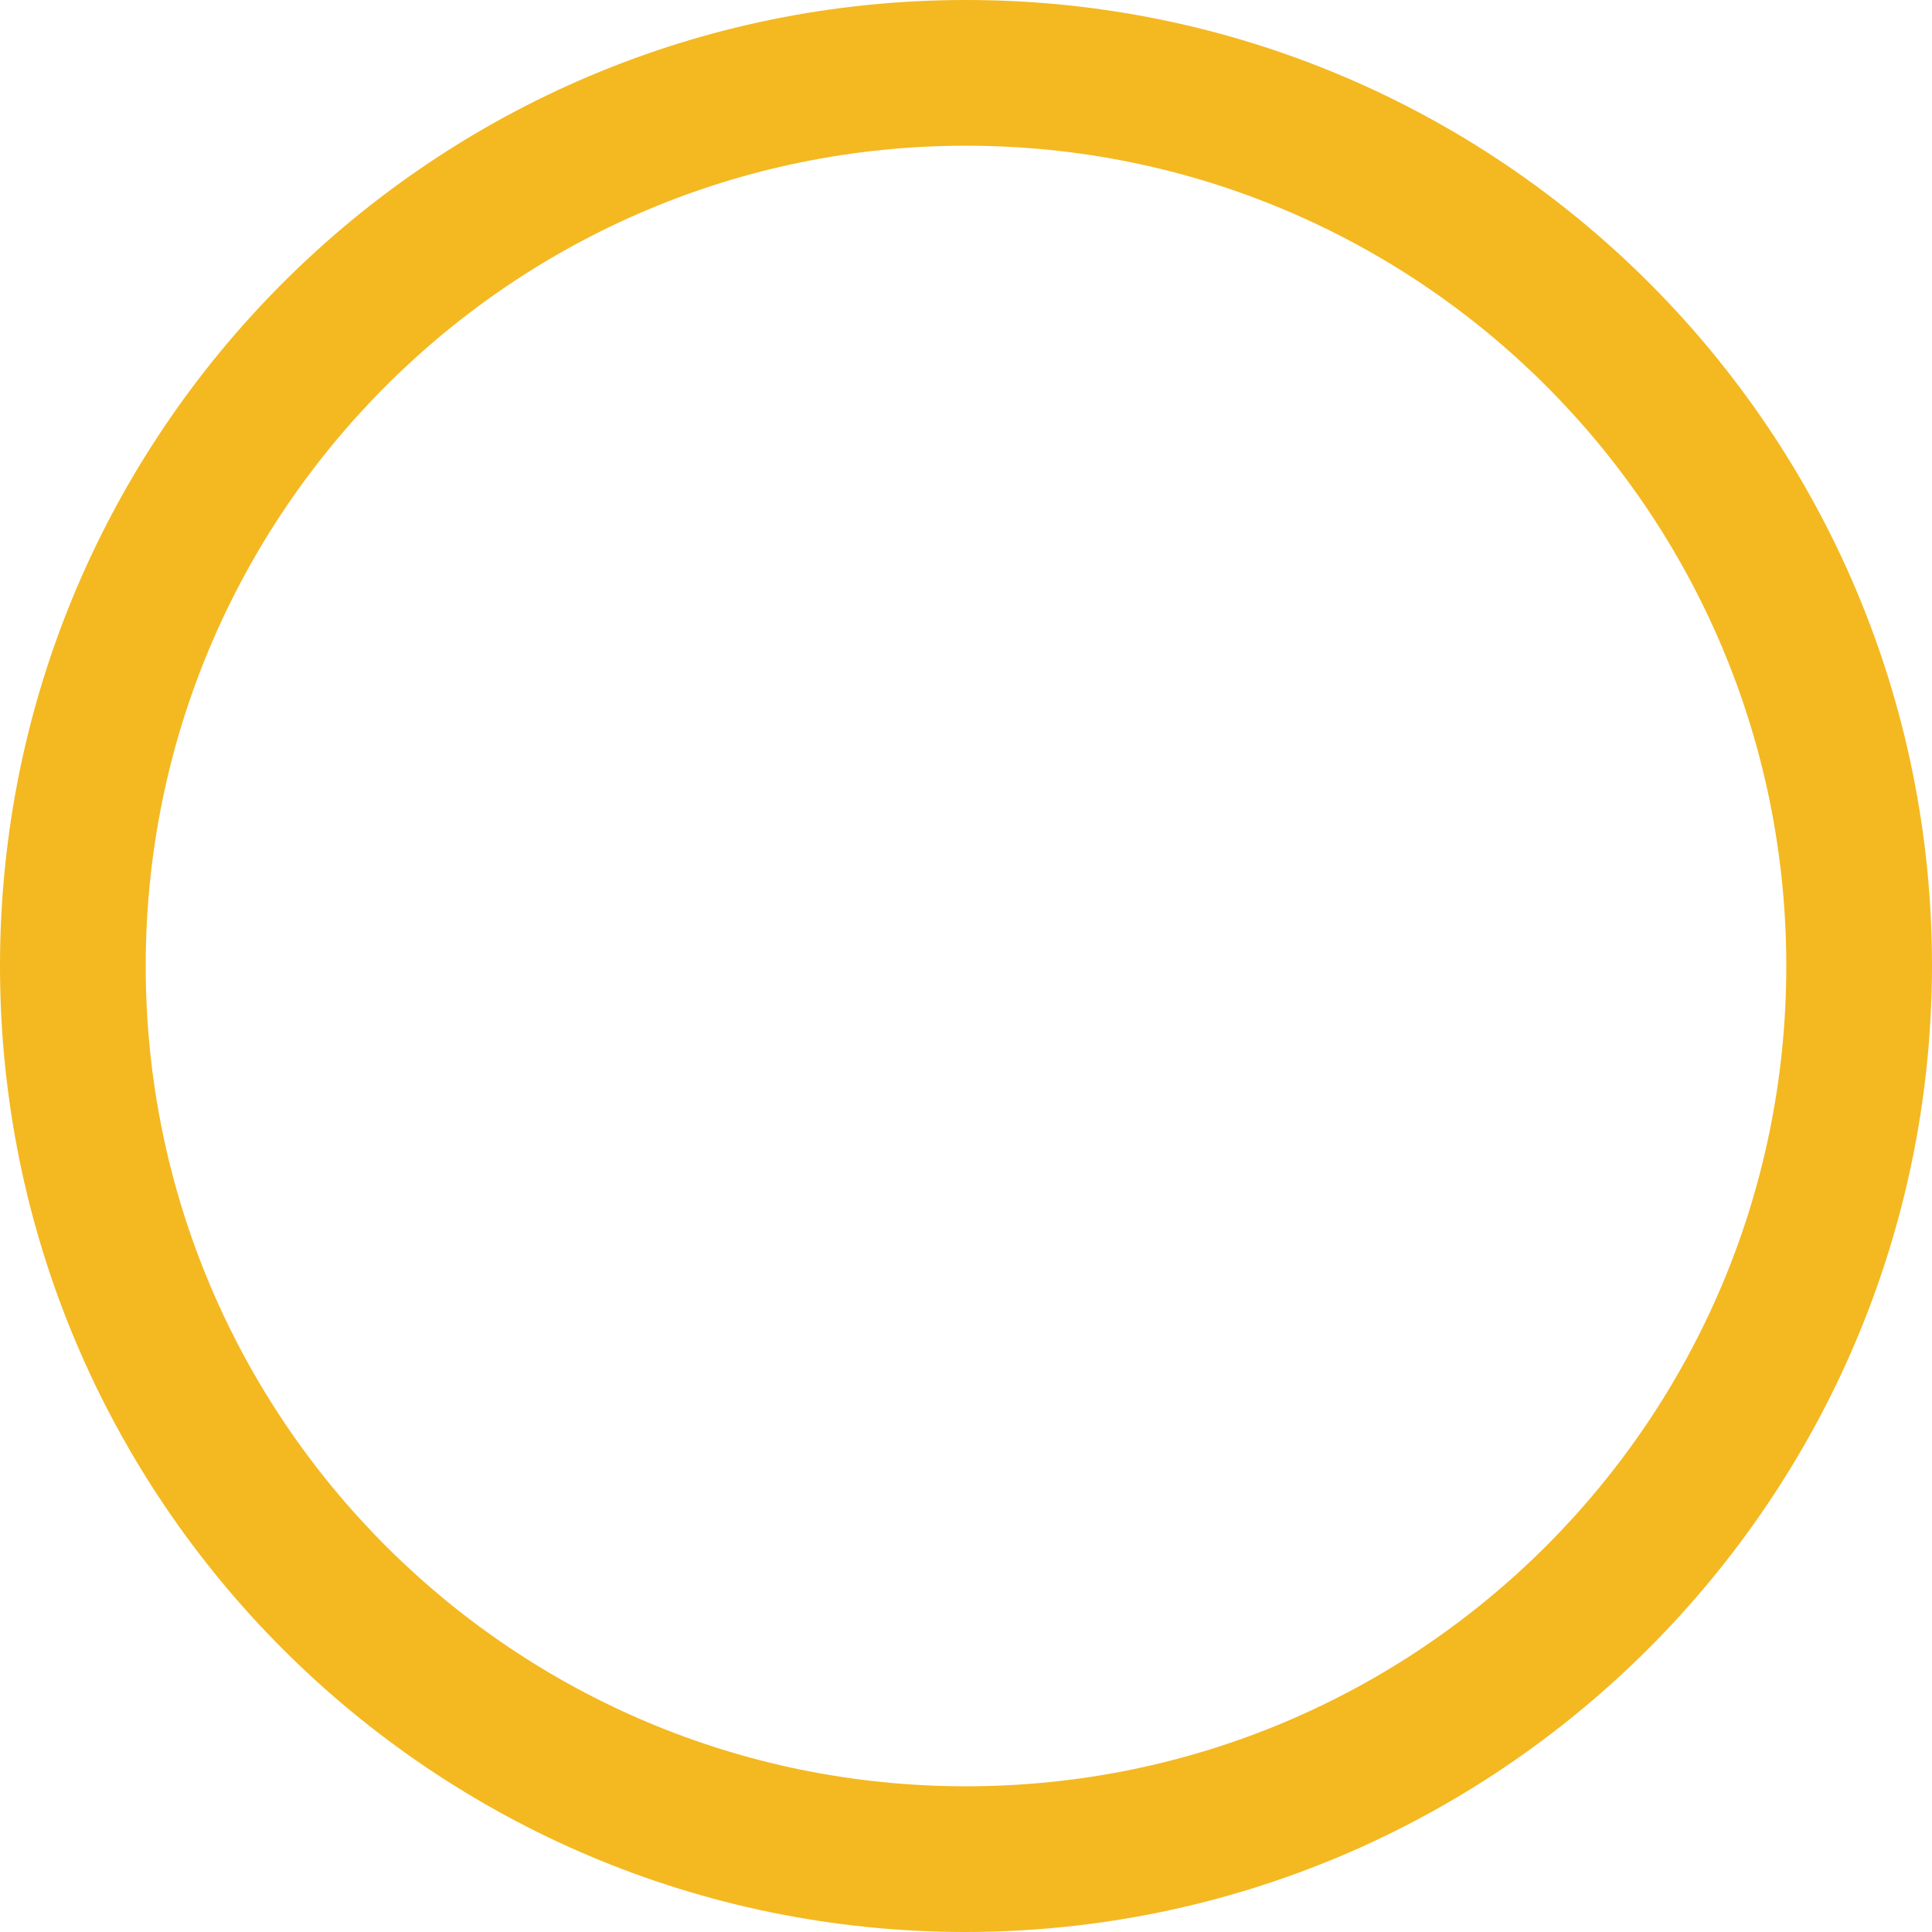 <?xml version="1.0" encoding="utf-8"?>
<!-- Generator: Adobe Illustrator 19.0.0, SVG Export Plug-In . SVG Version: 6.00 Build 0)  -->
<svg version="1.1" id="Calque_1" xmlns="http://www.w3.org/2000/svg" xmlns:xlink="http://www.w3.org/1999/xlink" x="0px" y="0px"
	 viewBox="-185 277 240 240" style="enable-background:new -185 277 240 240;" xml:space="preserve">
<style type="text/css">
	.st0{fill:#F4B821;}
</style>
<title>pictos_JRS</title>
<path class="st0" d="M-65,517c-66.3,0-120-53.7-120-120s53.7-120,120-120S55,330.7,55,397l0,0C54.9,463.2,1.2,516.9-65,517z
	 M-65,295.1c-56.3,0-101.9,45.6-101.9,101.9S-121.3,498.9-65,498.9S36.9,453.3,36.9,397c0,0,0,0,0,0C36.9,340.7-8.7,295.1-65,295.1
	L-65,295.1z"/>
</svg>
